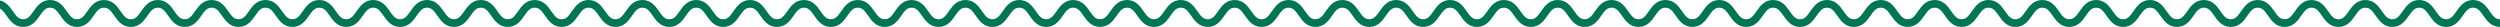 <svg id="e125d693-9e16-40b9-98c3-999c6b21b6e1" data-name="圖層 1" xmlns="http://www.w3.org/2000/svg" viewBox="0 0 1300 14"><defs><style>.fe3acffa-7681-44e9-a26a-ac44058e403c{fill:none;stroke:#007552;stroke-miterlimit:10;stroke-width:4px;}</style></defs><title>blog_line</title><path class="fe3acffa-7681-44e9-a26a-ac44058e403c" d="M1342,381c-7,0-7-10-14-10s-7,10-14,10-7-10-14-10-7,10-14,10-7-10-14-10-7,10-14,10-7-10-14-10-7,10-14,10-7-10-14-10-7,10-14,10-7-10-14-10-7,10-14,10-7-10-14-10-7,10-14,10-7-10-14-10-7,10-14,10-7-10-14-10-7,10-14,10-7-10-14-10-7,10-14,10-7-10-14-10-7,10-14,10-7-10-14-10-7,10-14,10-7-10-14-10-7,10-14,10-7-10-14-10-7,10-14,10-7-10-14-10-7,10-14,10-7-10-14-10-7,10-14,10-7-10-14-10-7,10-14,10-7-10-14-10-7,10-14,10-7-10-14-10-7,10-14,10-7-10-14-10-7,10-14,10-7-10-14-10-7,10-14,10-7-10-14-10-7,10-14,10-7-10-14-10-7,10-14,10-7-10-14-10-7,10-14,10-7-10-14-10-7,10-14,10-7-10-14-10-7,10-14,10-7-10-14-10-7,10-14,10-7-10-14-10-7,10-14,10-7-10-14-10-7,10-14,10-7-10-14-10-7,10-14,10-7-10-14-10-7,10-14,10-7-10-14-10-7,10-14,10-7-10-14-10-7,10-14,10-7-10-14-10-7,10-14,10-7-10-14-10-7,10-14,10-7-10-14-10-7,10-14,10-7-10-14-10-7,10-14,10-7-10-14-10-7,10-14,10-7-10-14-10-7,10-14,10-7-10-14-10-7,10-14,10-7-10-14-10-7,10-14,10-7-10-14-10-7,10-14,10-7-10-14-10-7,10-14,10-7-10-14-10-7,10-14,10-7-10-14-10-7,10-14,10-7-10-14-10-7,10-14,10-7-10-14-10" transform="translate(-42 -369)"/></svg>